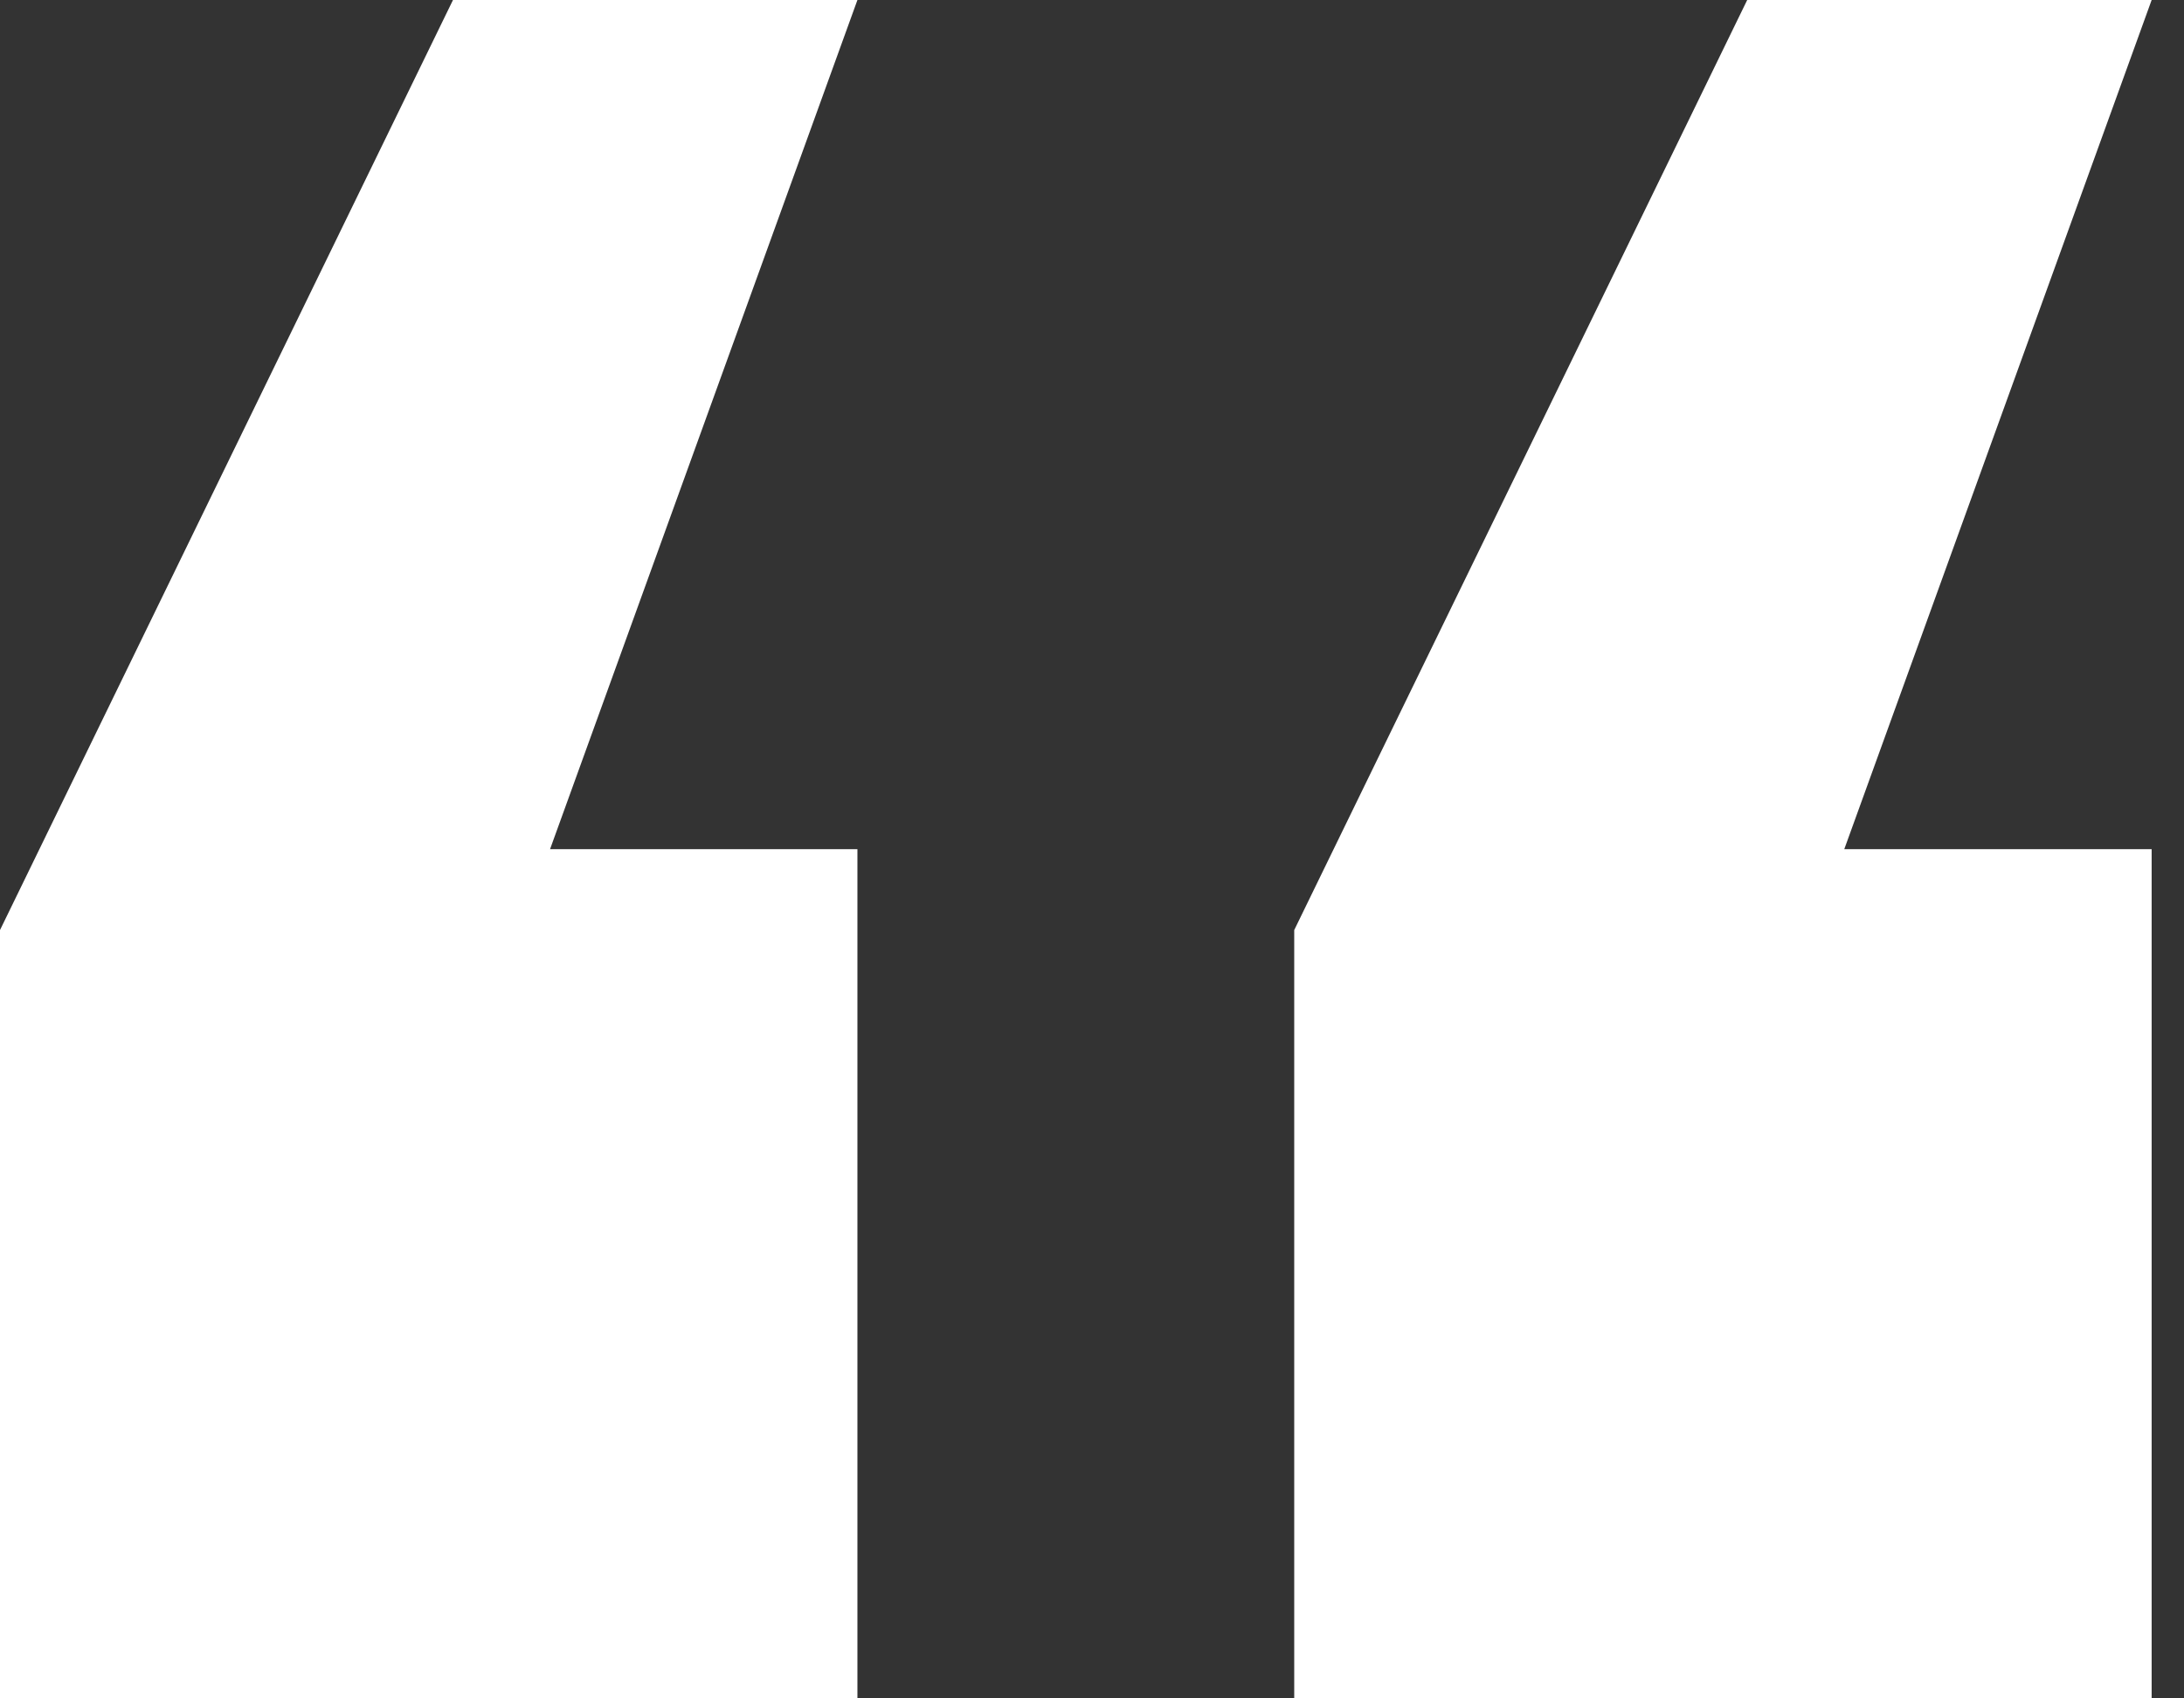 <svg width="54" height="42" viewBox="0 0 54 42" fill="none" xmlns="http://www.w3.org/2000/svg">
<rect x="0" y="0" width="54" height="42" fill="#333333" stroke="none"/>
<path d="M21.2 -9.53674e-06L13.6 21H21.2V42H1.01328e-06V23L11.2 -9.53674e-06H21.2ZM53.2 -9.53674e-06L45.6 21H53.2V42H32V23L43.2 -9.53674e-06H53.2Z" fill="white"/>
</svg>
